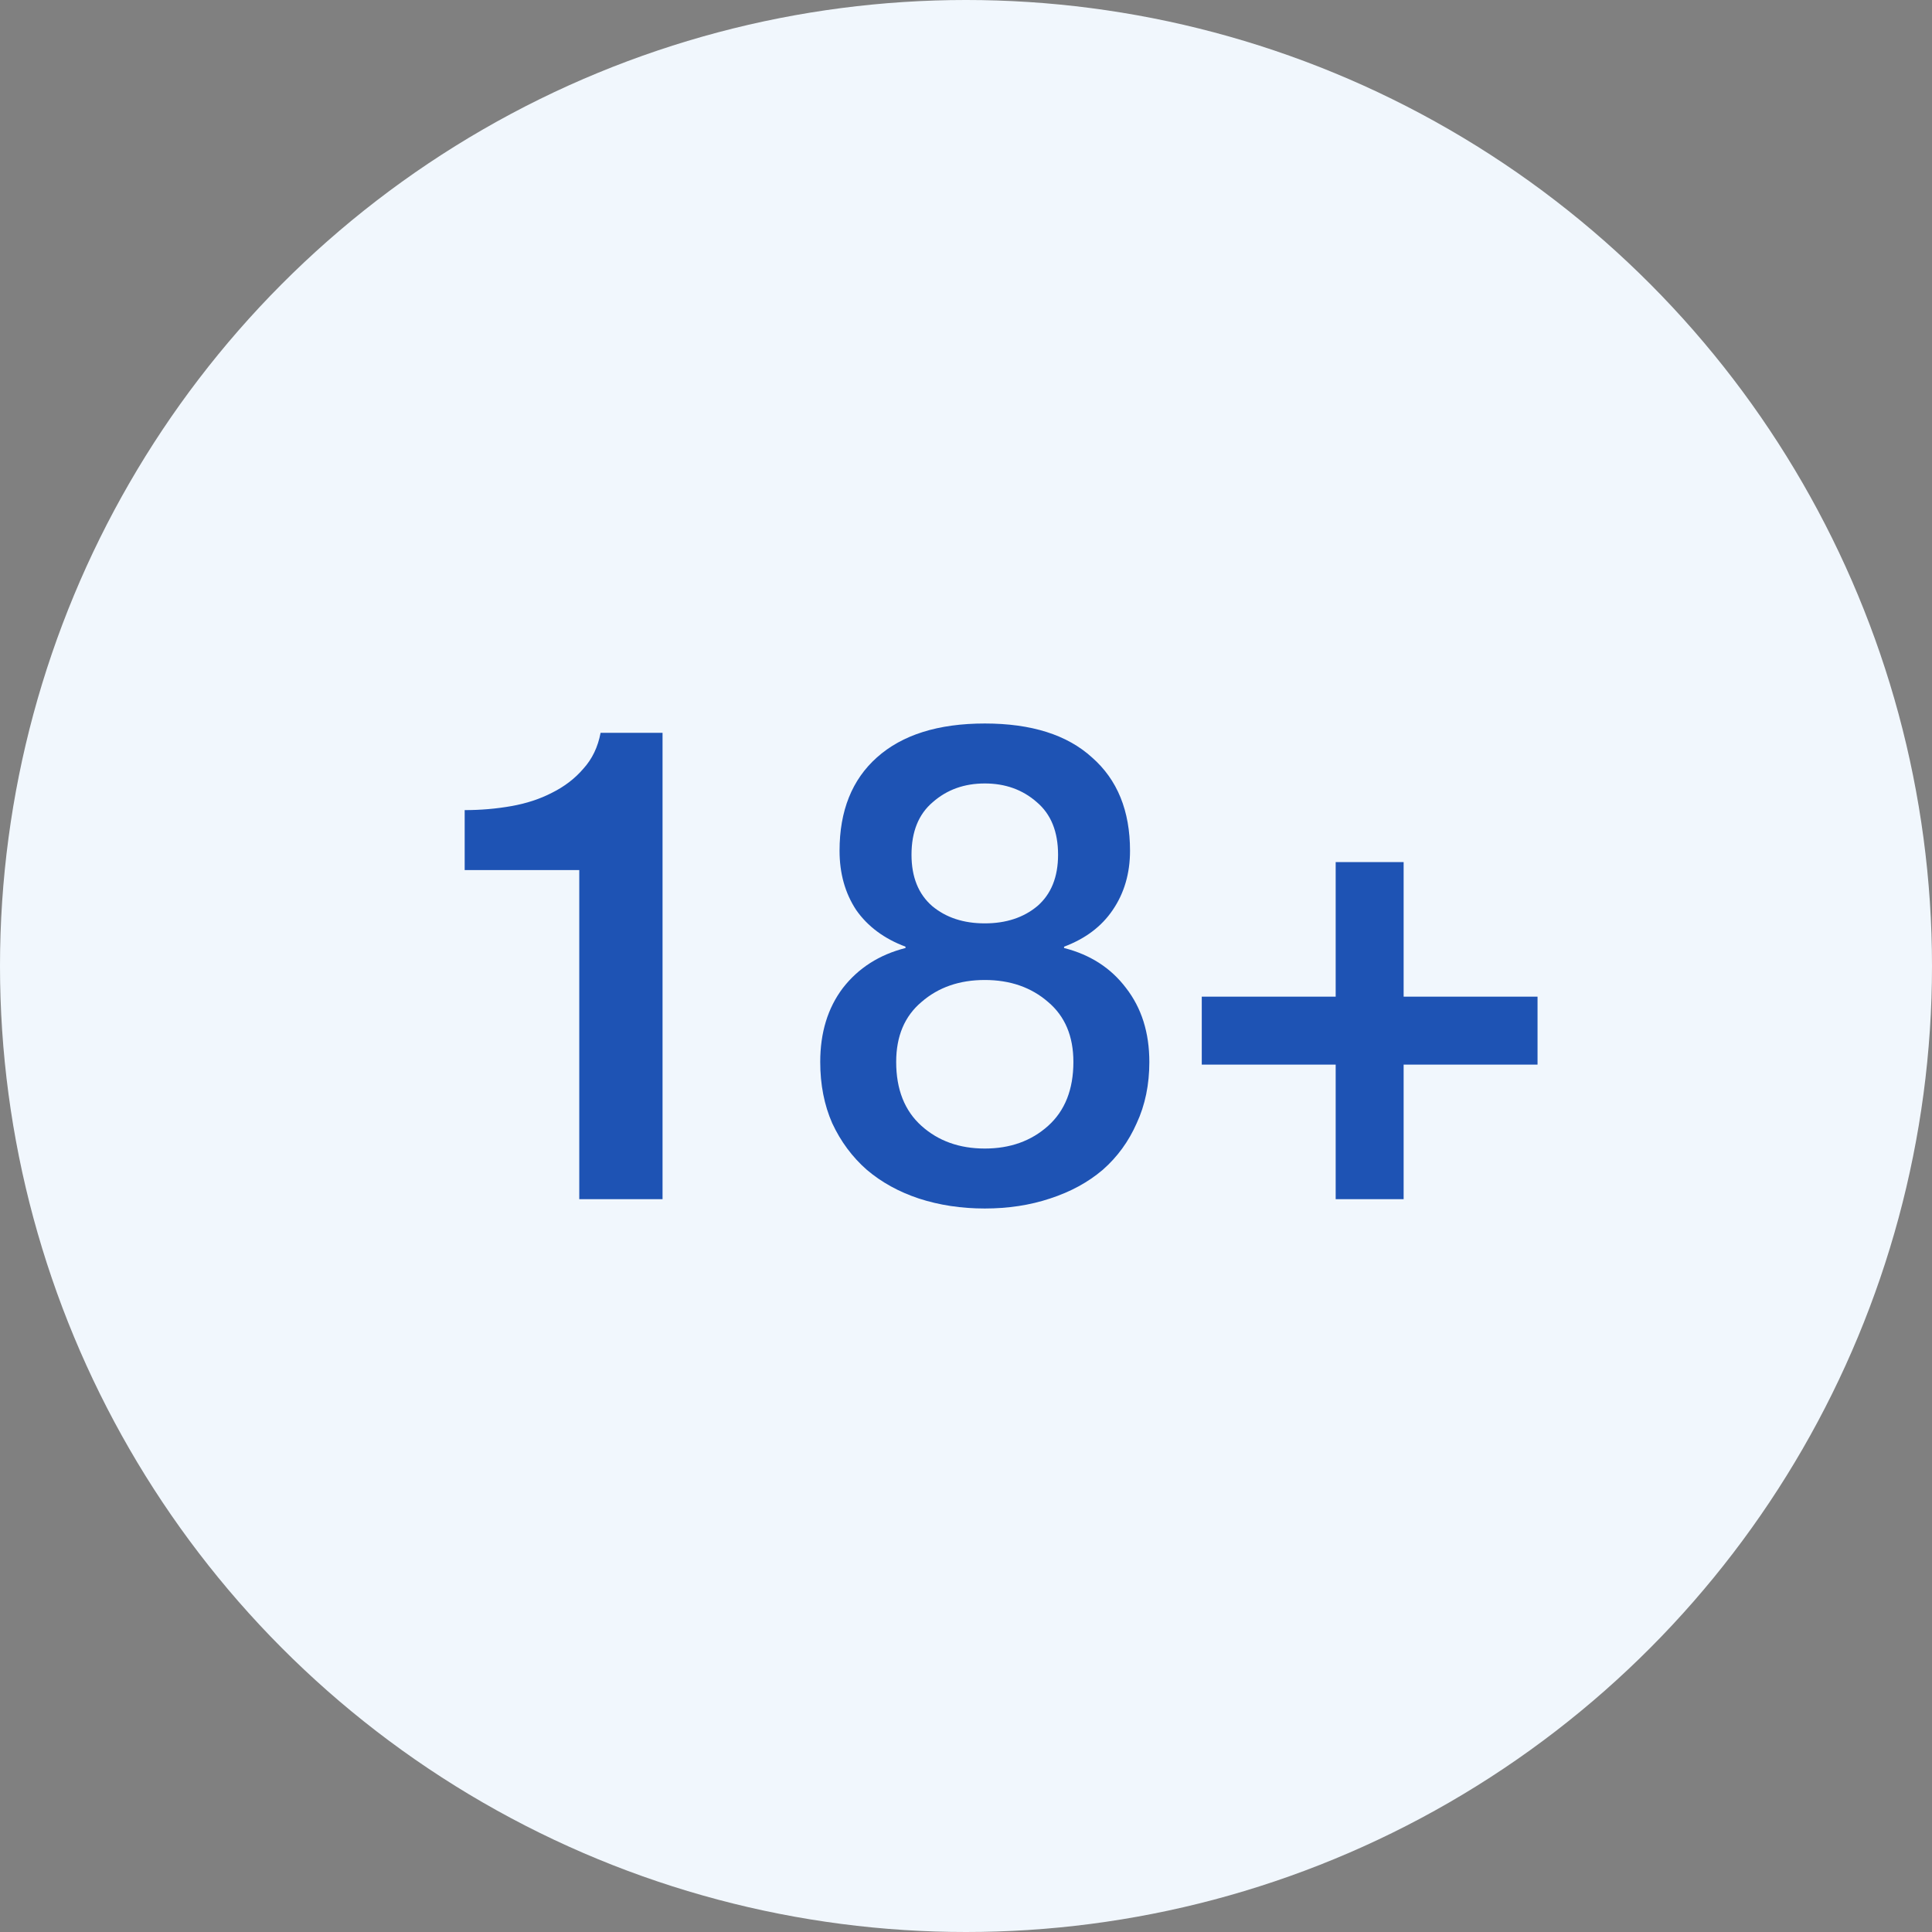 <svg width="29" height="29" viewBox="0 0 29 29" fill="none" xmlns="http://www.w3.org/2000/svg">
<rect x="0" y="0" width="29" height="29" fill="#808080" stroke="none"/>
<circle cx="14.5" cy="14.5" r="14.5" fill="#F1F7FD"/>
<path d="M6.975 12.16C7.215 12.16 7.449 12.14 7.675 12.1C7.902 12.06 8.105 11.993 8.285 11.9C8.472 11.807 8.629 11.687 8.755 11.54C8.889 11.393 8.975 11.213 9.015 11H9.945V18H8.695V13.06H6.975V12.16ZM14.782 11.76C14.475 11.76 14.215 11.853 14.002 12.04C13.789 12.22 13.682 12.483 13.682 12.83C13.682 13.163 13.785 13.42 13.992 13.6C14.199 13.773 14.462 13.86 14.782 13.86C15.102 13.86 15.365 13.773 15.572 13.6C15.779 13.42 15.882 13.163 15.882 12.83C15.882 12.483 15.775 12.22 15.562 12.04C15.349 11.853 15.089 11.76 14.782 11.76ZM14.782 18.14C14.429 18.14 14.099 18.09 13.792 17.99C13.492 17.89 13.232 17.747 13.012 17.56C12.792 17.367 12.619 17.133 12.492 16.86C12.372 16.587 12.312 16.28 12.312 15.94C12.312 15.5 12.425 15.13 12.652 14.83C12.885 14.53 13.199 14.33 13.592 14.23V14.21C13.272 14.09 13.025 13.907 12.852 13.66C12.685 13.407 12.602 13.11 12.602 12.77C12.602 12.17 12.789 11.703 13.162 11.37C13.542 11.03 14.082 10.86 14.782 10.86C15.482 10.86 16.019 11.03 16.392 11.37C16.772 11.703 16.962 12.17 16.962 12.77C16.962 13.11 16.875 13.407 16.702 13.66C16.535 13.907 16.292 14.09 15.972 14.21V14.23C16.365 14.33 16.675 14.53 16.902 14.83C17.135 15.13 17.252 15.5 17.252 15.94C17.252 16.28 17.189 16.587 17.062 16.86C16.942 17.133 16.772 17.367 16.552 17.56C16.332 17.747 16.069 17.89 15.762 17.99C15.462 18.09 15.135 18.14 14.782 18.14ZM14.782 17.24C15.162 17.24 15.479 17.127 15.732 16.9C15.985 16.673 16.112 16.353 16.112 15.94C16.112 15.553 15.985 15.253 15.732 15.04C15.479 14.82 15.162 14.71 14.782 14.71C14.402 14.71 14.085 14.82 13.832 15.04C13.579 15.253 13.452 15.553 13.452 15.94C13.452 16.353 13.579 16.673 13.832 16.9C14.085 17.127 14.402 17.24 14.782 17.24ZM20.049 12.94H21.069V14.96H23.079V15.98H21.069V18H20.049V15.98H18.039V14.96H20.049V12.94Z" fill="#1E53B4"/>
</svg>
